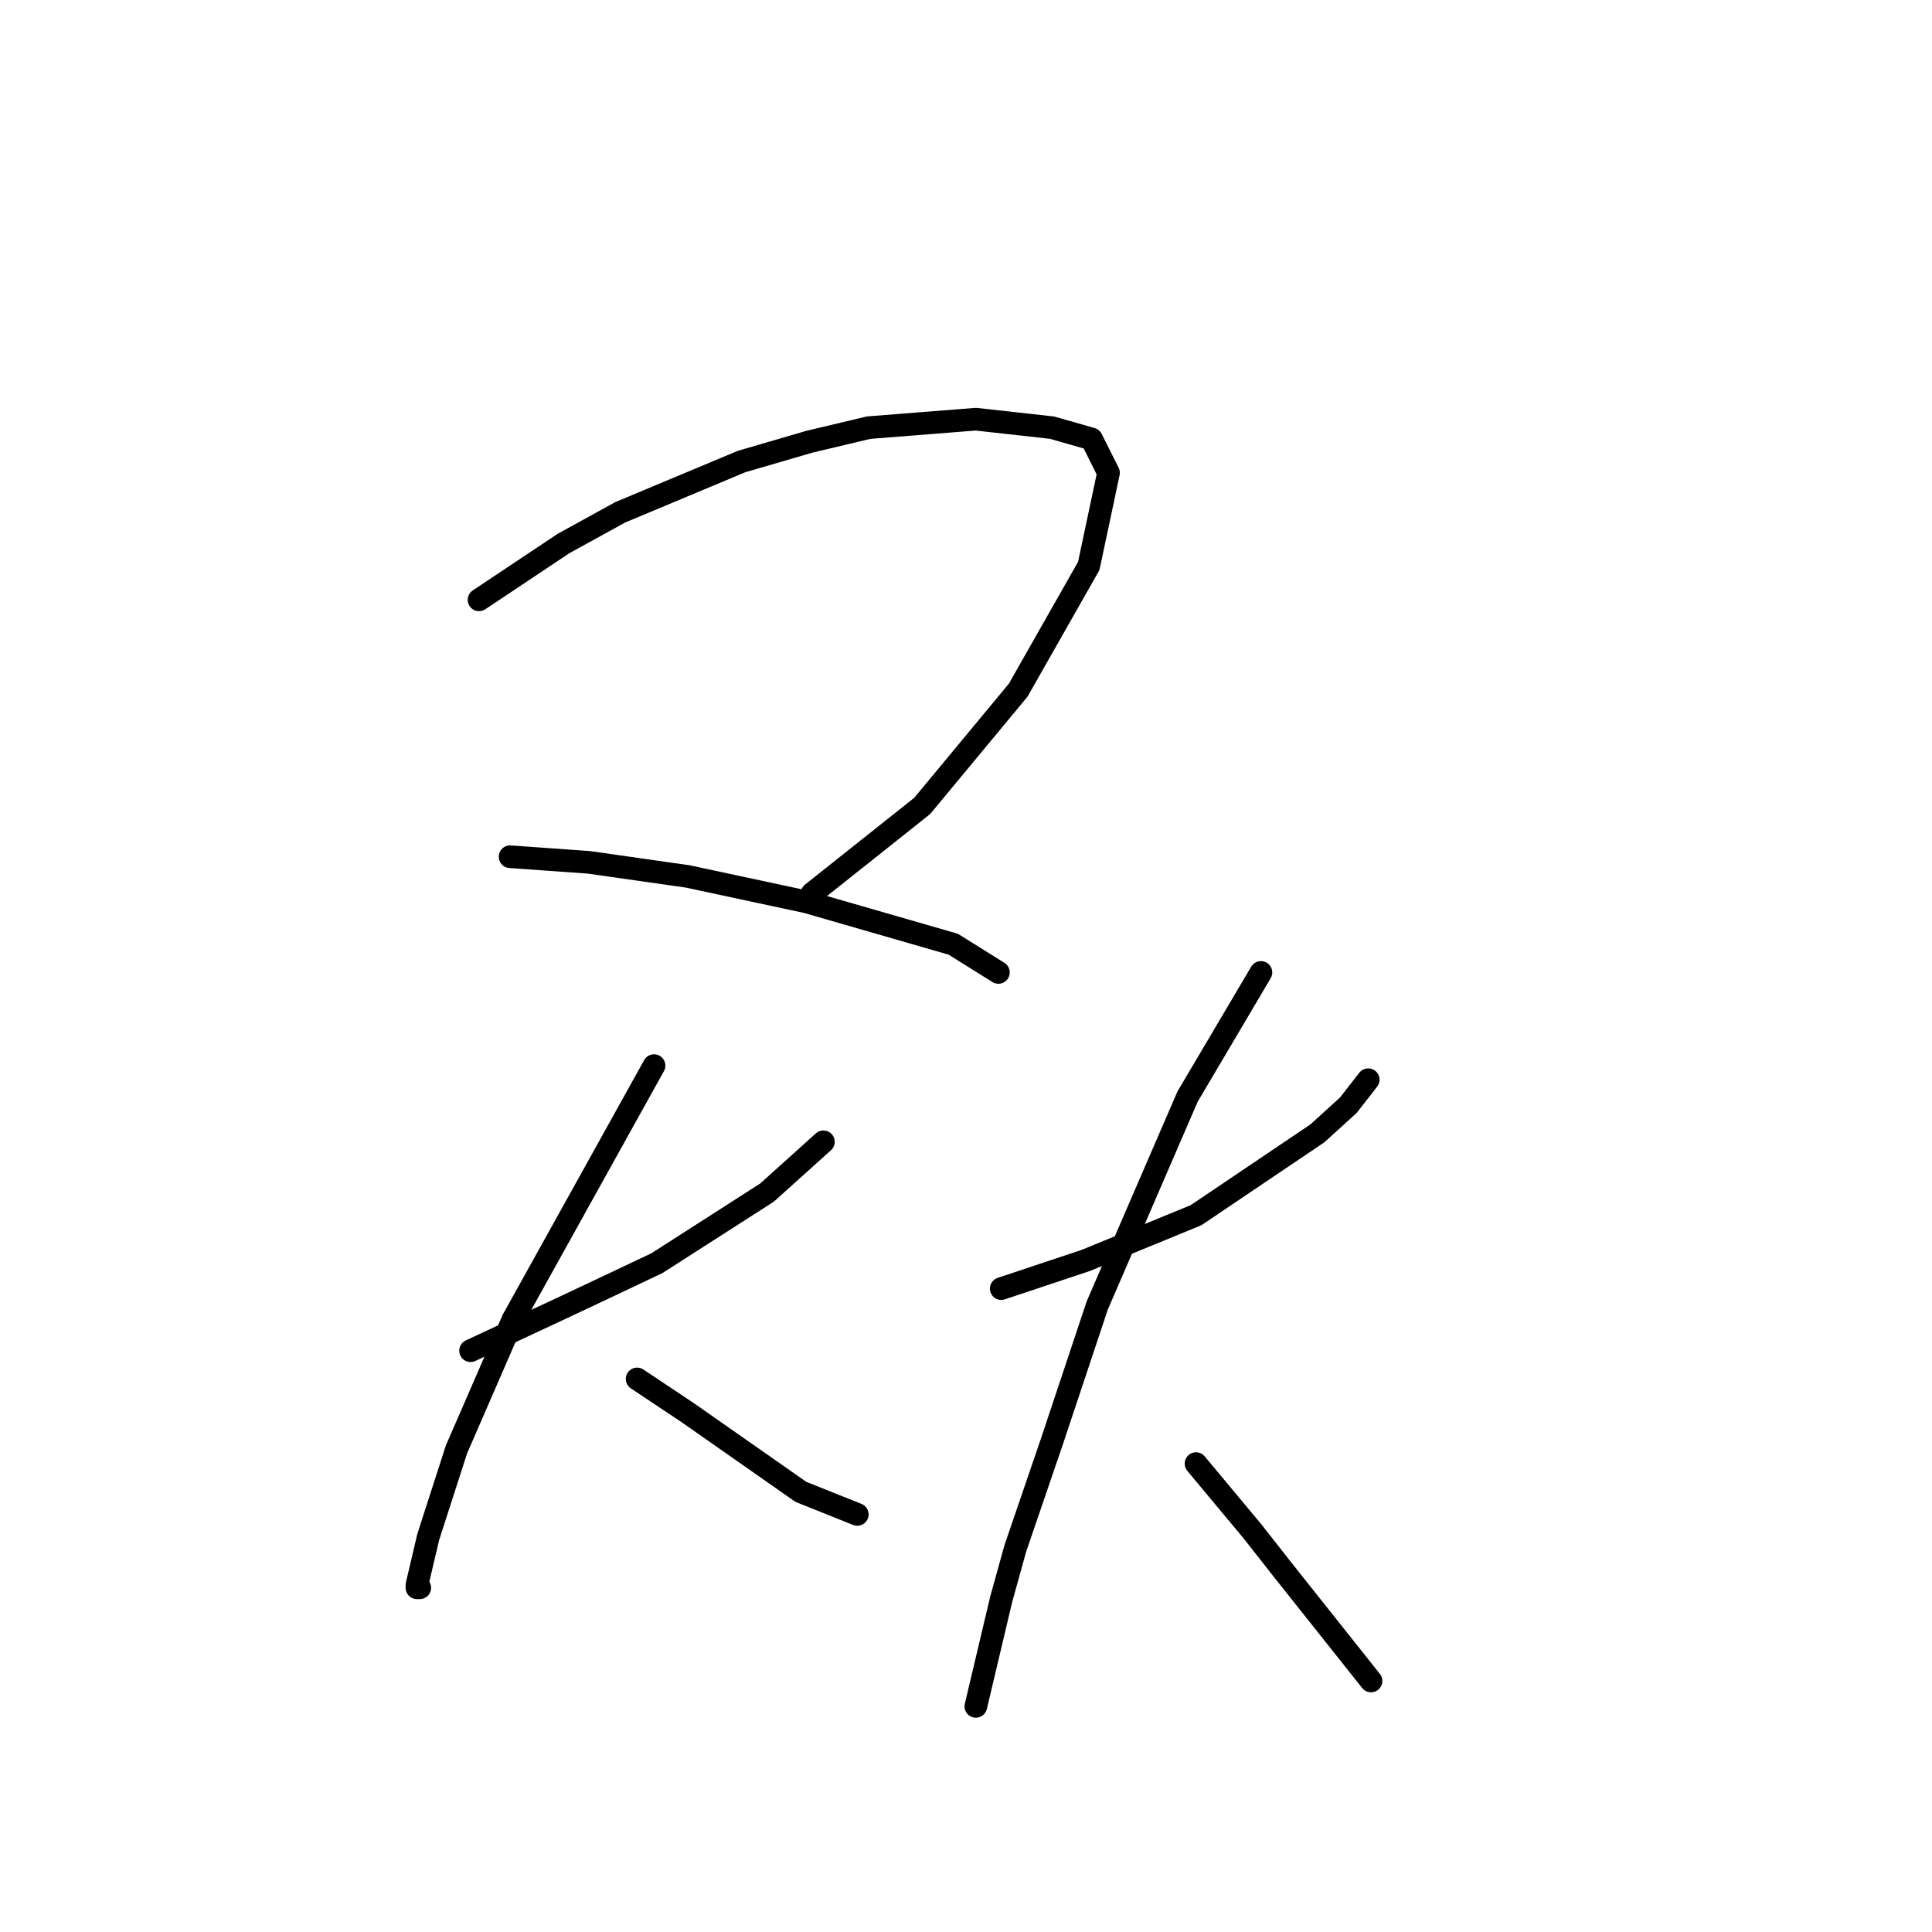 <?xml version="1.0" standalone="no"?>
    <svg width="256" height="256" xmlns="http://www.w3.org/2000/svg" version="1.1">
    <polyline stroke="black" stroke-width="3" stroke-linecap="round" fill="transparent" stroke-linejoin="round" points="63.475 79.482 69.085 75.742 74.696 72.002 82.176 67.887 98.26 61.155 107.236 58.537 115.091 56.667 129.304 55.544 139.403 56.667 144.639 58.163 146.884 62.651 144.265 74.994 134.915 91.451 122.198 106.787 107.61 118.382 107.61 118.382 " />
        <polyline stroke="black" stroke-width="3" stroke-linecap="round" fill="transparent" stroke-linejoin="round" points="67.589 113.519 72.825 113.893 78.062 114.267 91.153 116.137 106.862 119.504 126.312 125.114 132.296 128.854 132.296 128.854 " />
        <polyline stroke="black" stroke-width="3" stroke-linecap="round" fill="transparent" stroke-linejoin="round" points="62.353 178.975 67.963 176.356 73.574 173.738 79.932 170.746 87.039 167.38 101.626 158.029 109.106 151.296 109.106 151.296 " />
        <polyline stroke="black" stroke-width="3" stroke-linecap="round" fill="transparent" stroke-linejoin="round" points="86.665 141.198 77.314 158.029 67.963 174.86 60.482 192.066 56.742 203.661 55.246 210.019 55.246 210.393 55.62 210.393 55.62 210.393 " />
        <polyline stroke="black" stroke-width="3" stroke-linecap="round" fill="transparent" stroke-linejoin="round" points="84.42 182.715 87.787 184.959 91.153 187.203 94.893 189.822 102.374 195.058 106.114 197.676 113.595 200.668 113.595 200.668 " />
        <polyline stroke="black" stroke-width="3" stroke-linecap="round" fill="transparent" stroke-linejoin="round" points="132.67 170.746 138.281 168.876 143.891 167.006 158.479 161.021 174.562 150.174 178.676 146.434 181.294 143.068 181.294 143.068 " />
        <polyline stroke="black" stroke-width="3" stroke-linecap="round" fill="transparent" stroke-linejoin="round" points="167.081 128.854 162.219 137.083 157.356 145.312 145.387 172.99 139.403 190.944 134.541 205.157 132.67 211.889 129.304 226.103 129.304 226.103 " />
        <polyline stroke="black" stroke-width="3" stroke-linecap="round" fill="transparent" stroke-linejoin="round" points="158.479 193.936 162.219 198.424 165.959 202.913 170.073 208.149 181.668 222.736 181.668 222.736 " />
        </svg>